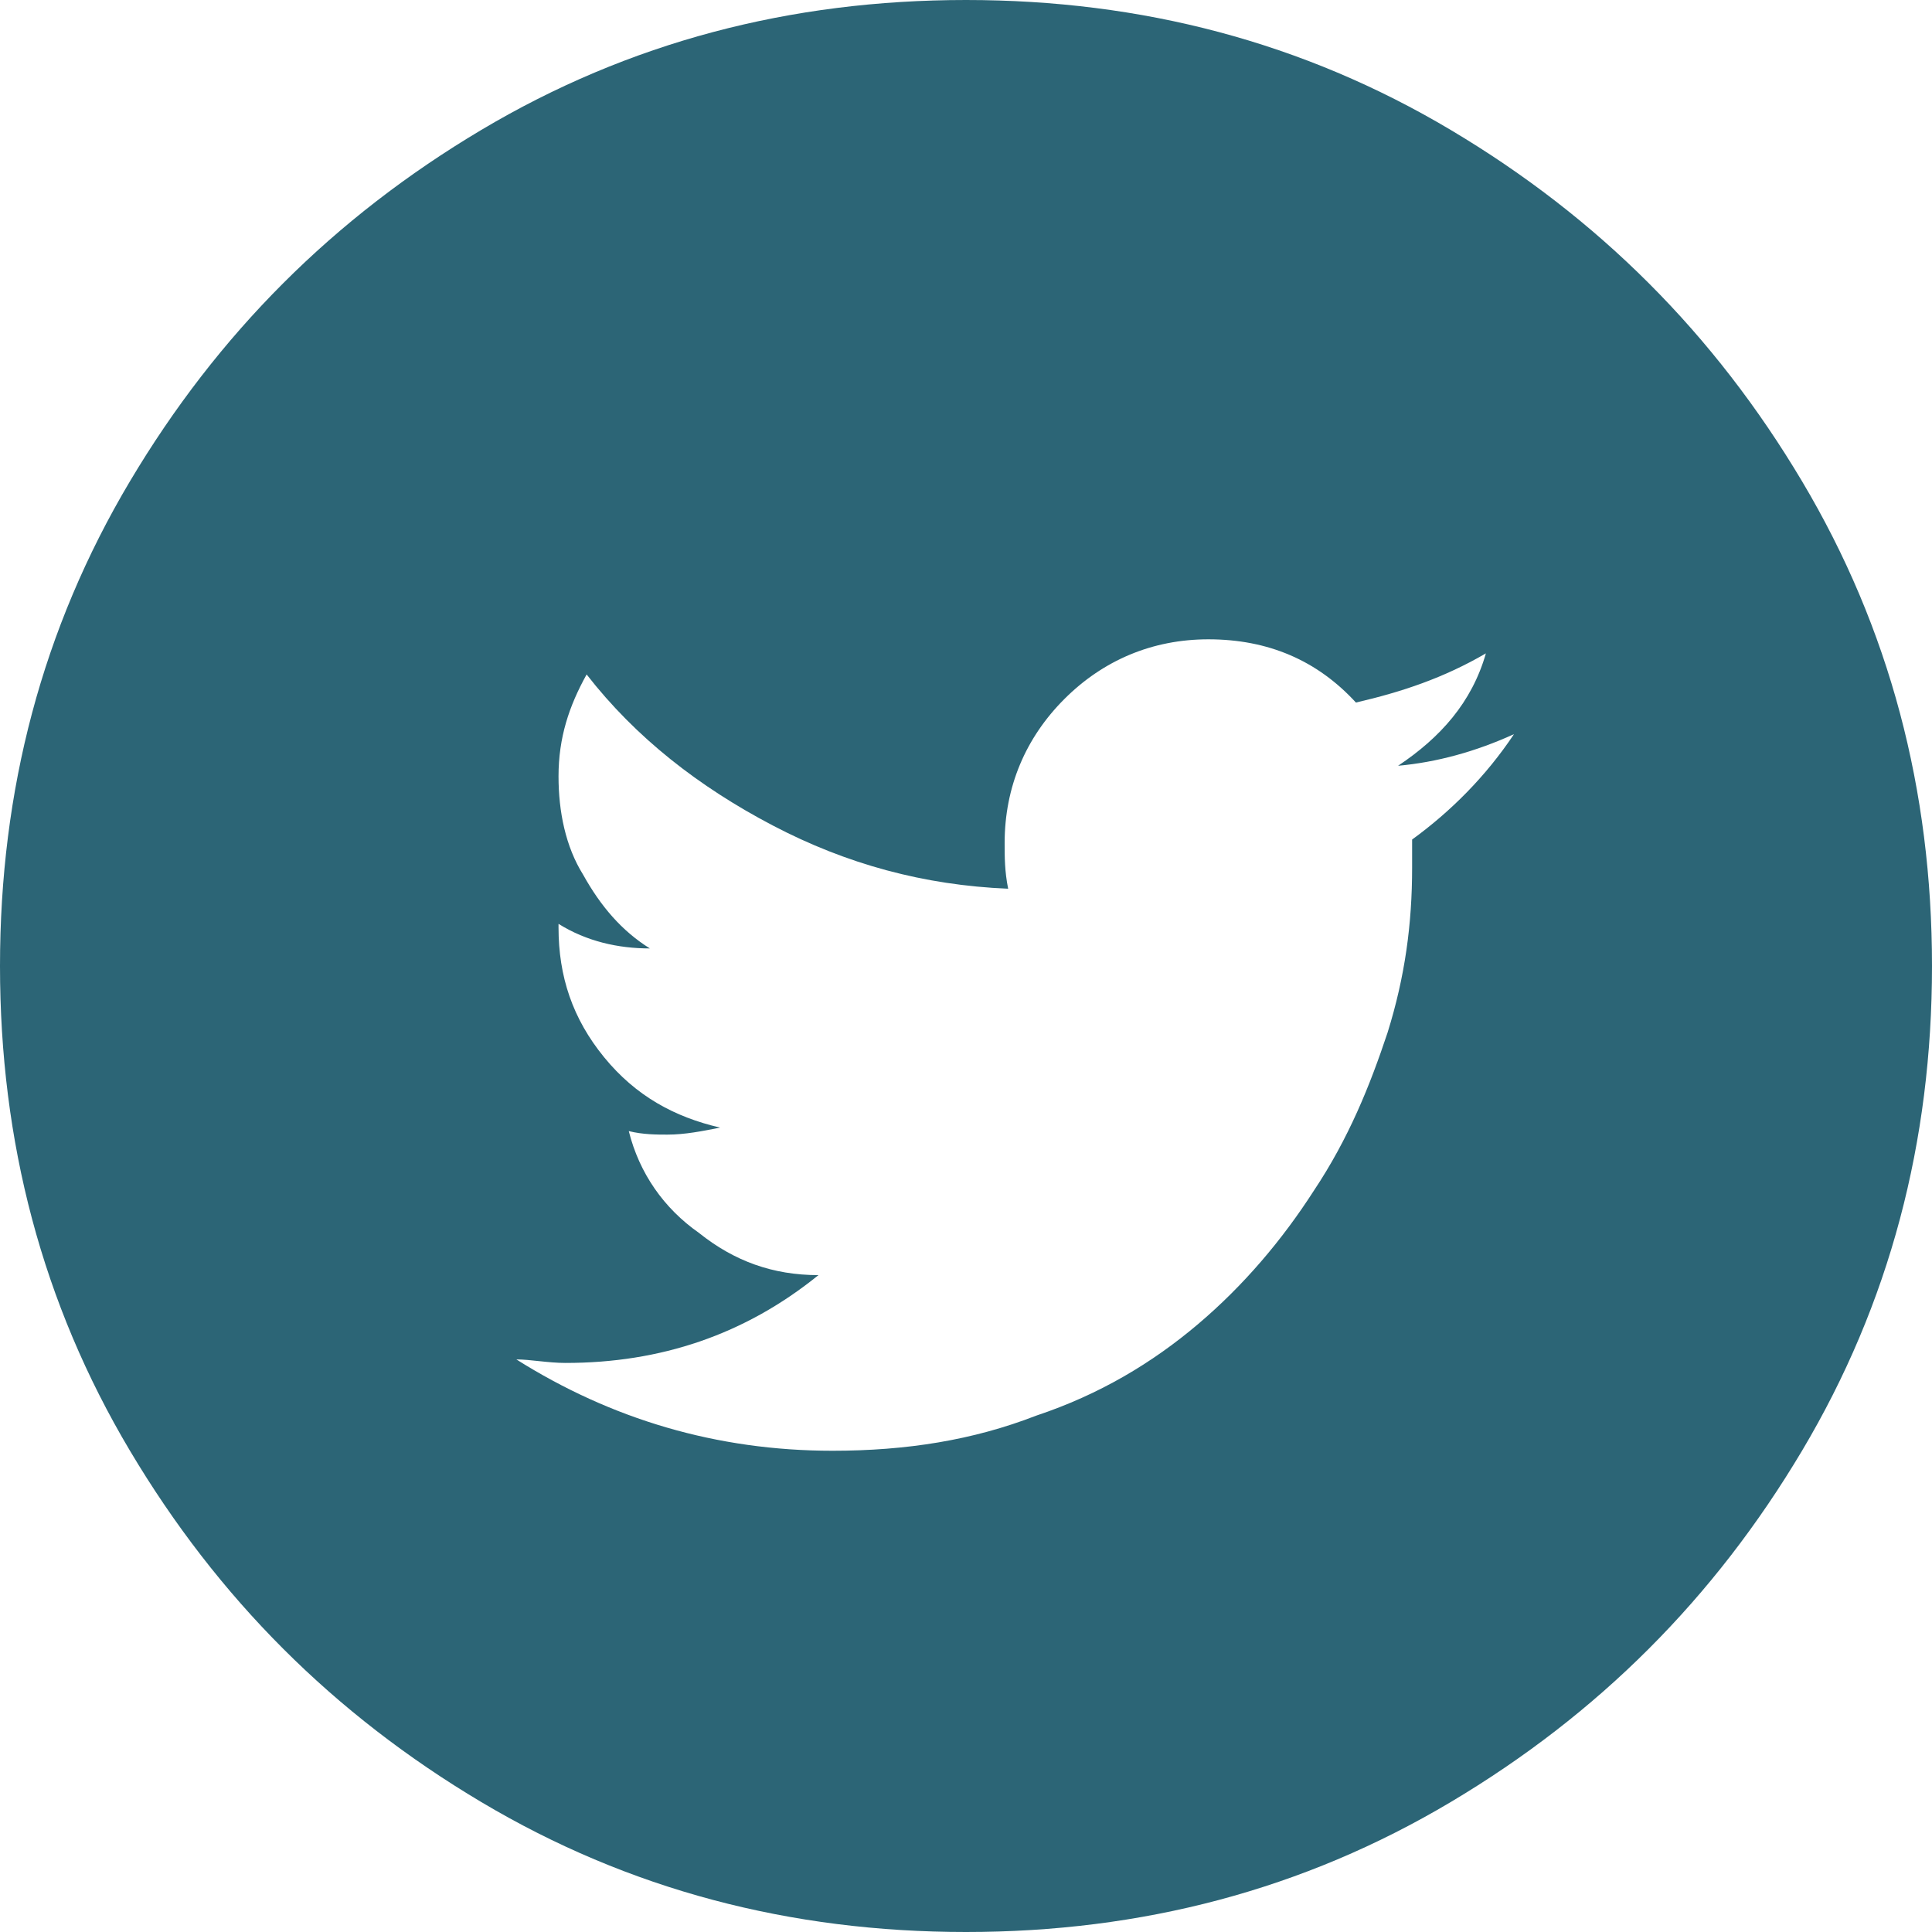 <?xml version="1.0" encoding="UTF-8" standalone="no"?>
<svg width="55px" height="55px" viewBox="0 0 55 55" version="1.1" xmlns="http://www.w3.org/2000/svg" xmlns:xlink="http://www.w3.org/1999/xlink">
    <defs></defs>
    <g stroke="none" stroke-width="1" fill="none" fill-rule="evenodd">
        <g fill="#2C6576">
            <path d="M41.3,3.7 C37.1,1.2 32.5,0 27.5,0 C22.5,0 17.9,1.2 13.7,3.7 C9.5,6.2 6.2,9.5 3.7,13.7 C1.2,17.9 0,22.5 0,27.5 C0,32.5 1.2,37.1 3.7,41.3 C6.2,45.5 9.5,48.8 13.7,51.3 C17.9,53.8 22.5,55 27.5,55 C32.5,55 37.1,53.8 41.3,51.3 C45.5,48.8 48.8,45.5 51.3,41.3 C53.8,37.1 55,32.5 55,27.5 C55,22.5 53.8,17.9 51.3,13.7 C48.8,9.5 45.5,6.2 41.3,3.7 Z M14.7,38.7 C15.1,38.7 15.6,38.8 16.1,38.8 C18.8,38.8 21.2,38 23.3,36.3 C22,36.3 20.9,35.9 19.9,35.1 C18.9,34.4 18.2,33.4 17.9,32.2 C18.3,32.3 18.7,32.3 19,32.3 C19.5,32.3 20,32.2 20.5,32.1 C19.2,31.8 18.1,31.2 17.2,30.1 C16.3,29 15.9,27.8 15.9,26.4 L15.9,26.3 C16.7,26.8 17.6,27 18.5,27 C17.7,26.5 17.1,25.8 16.6,24.9 C16.1,24.1 15.9,23.1 15.9,22.1 C15.9,21 16.2,20.1 16.7,19.2 C18.1,21 19.9,22.4 22,23.5 C24.1,24.6 26.3,25.2 28.7,25.3 C28.6,24.8 28.6,24.4 28.6,24 C28.6,22.4 29.2,21 30.3,19.9 C31.4,18.8 32.8,18.2 34.4,18.2 C36.1,18.2 37.5,18.8 38.6,20 C39.9,19.7 41.1,19.3 42.3,18.6 C41.9,20 41,21 39.8,21.8 C40.9,21.7 42,21.4 43.1,20.9 C42.3,22.1 41.3,23.1 40.2,23.9 L40.2,24.7 C40.2,26.3 40,27.8 39.5,29.4 C39,30.9 38.4,32.4 37.4,33.9 C36.5,35.3 35.4,36.6 34.1,37.7 C32.8,38.8 31.3,39.7 29.5,40.3 C27.7,41 25.8,41.3 23.7,41.3 C20.4,41.3 17.4,40.4 14.7,38.7 Z"></path>
        </g>
    </g>
</svg>